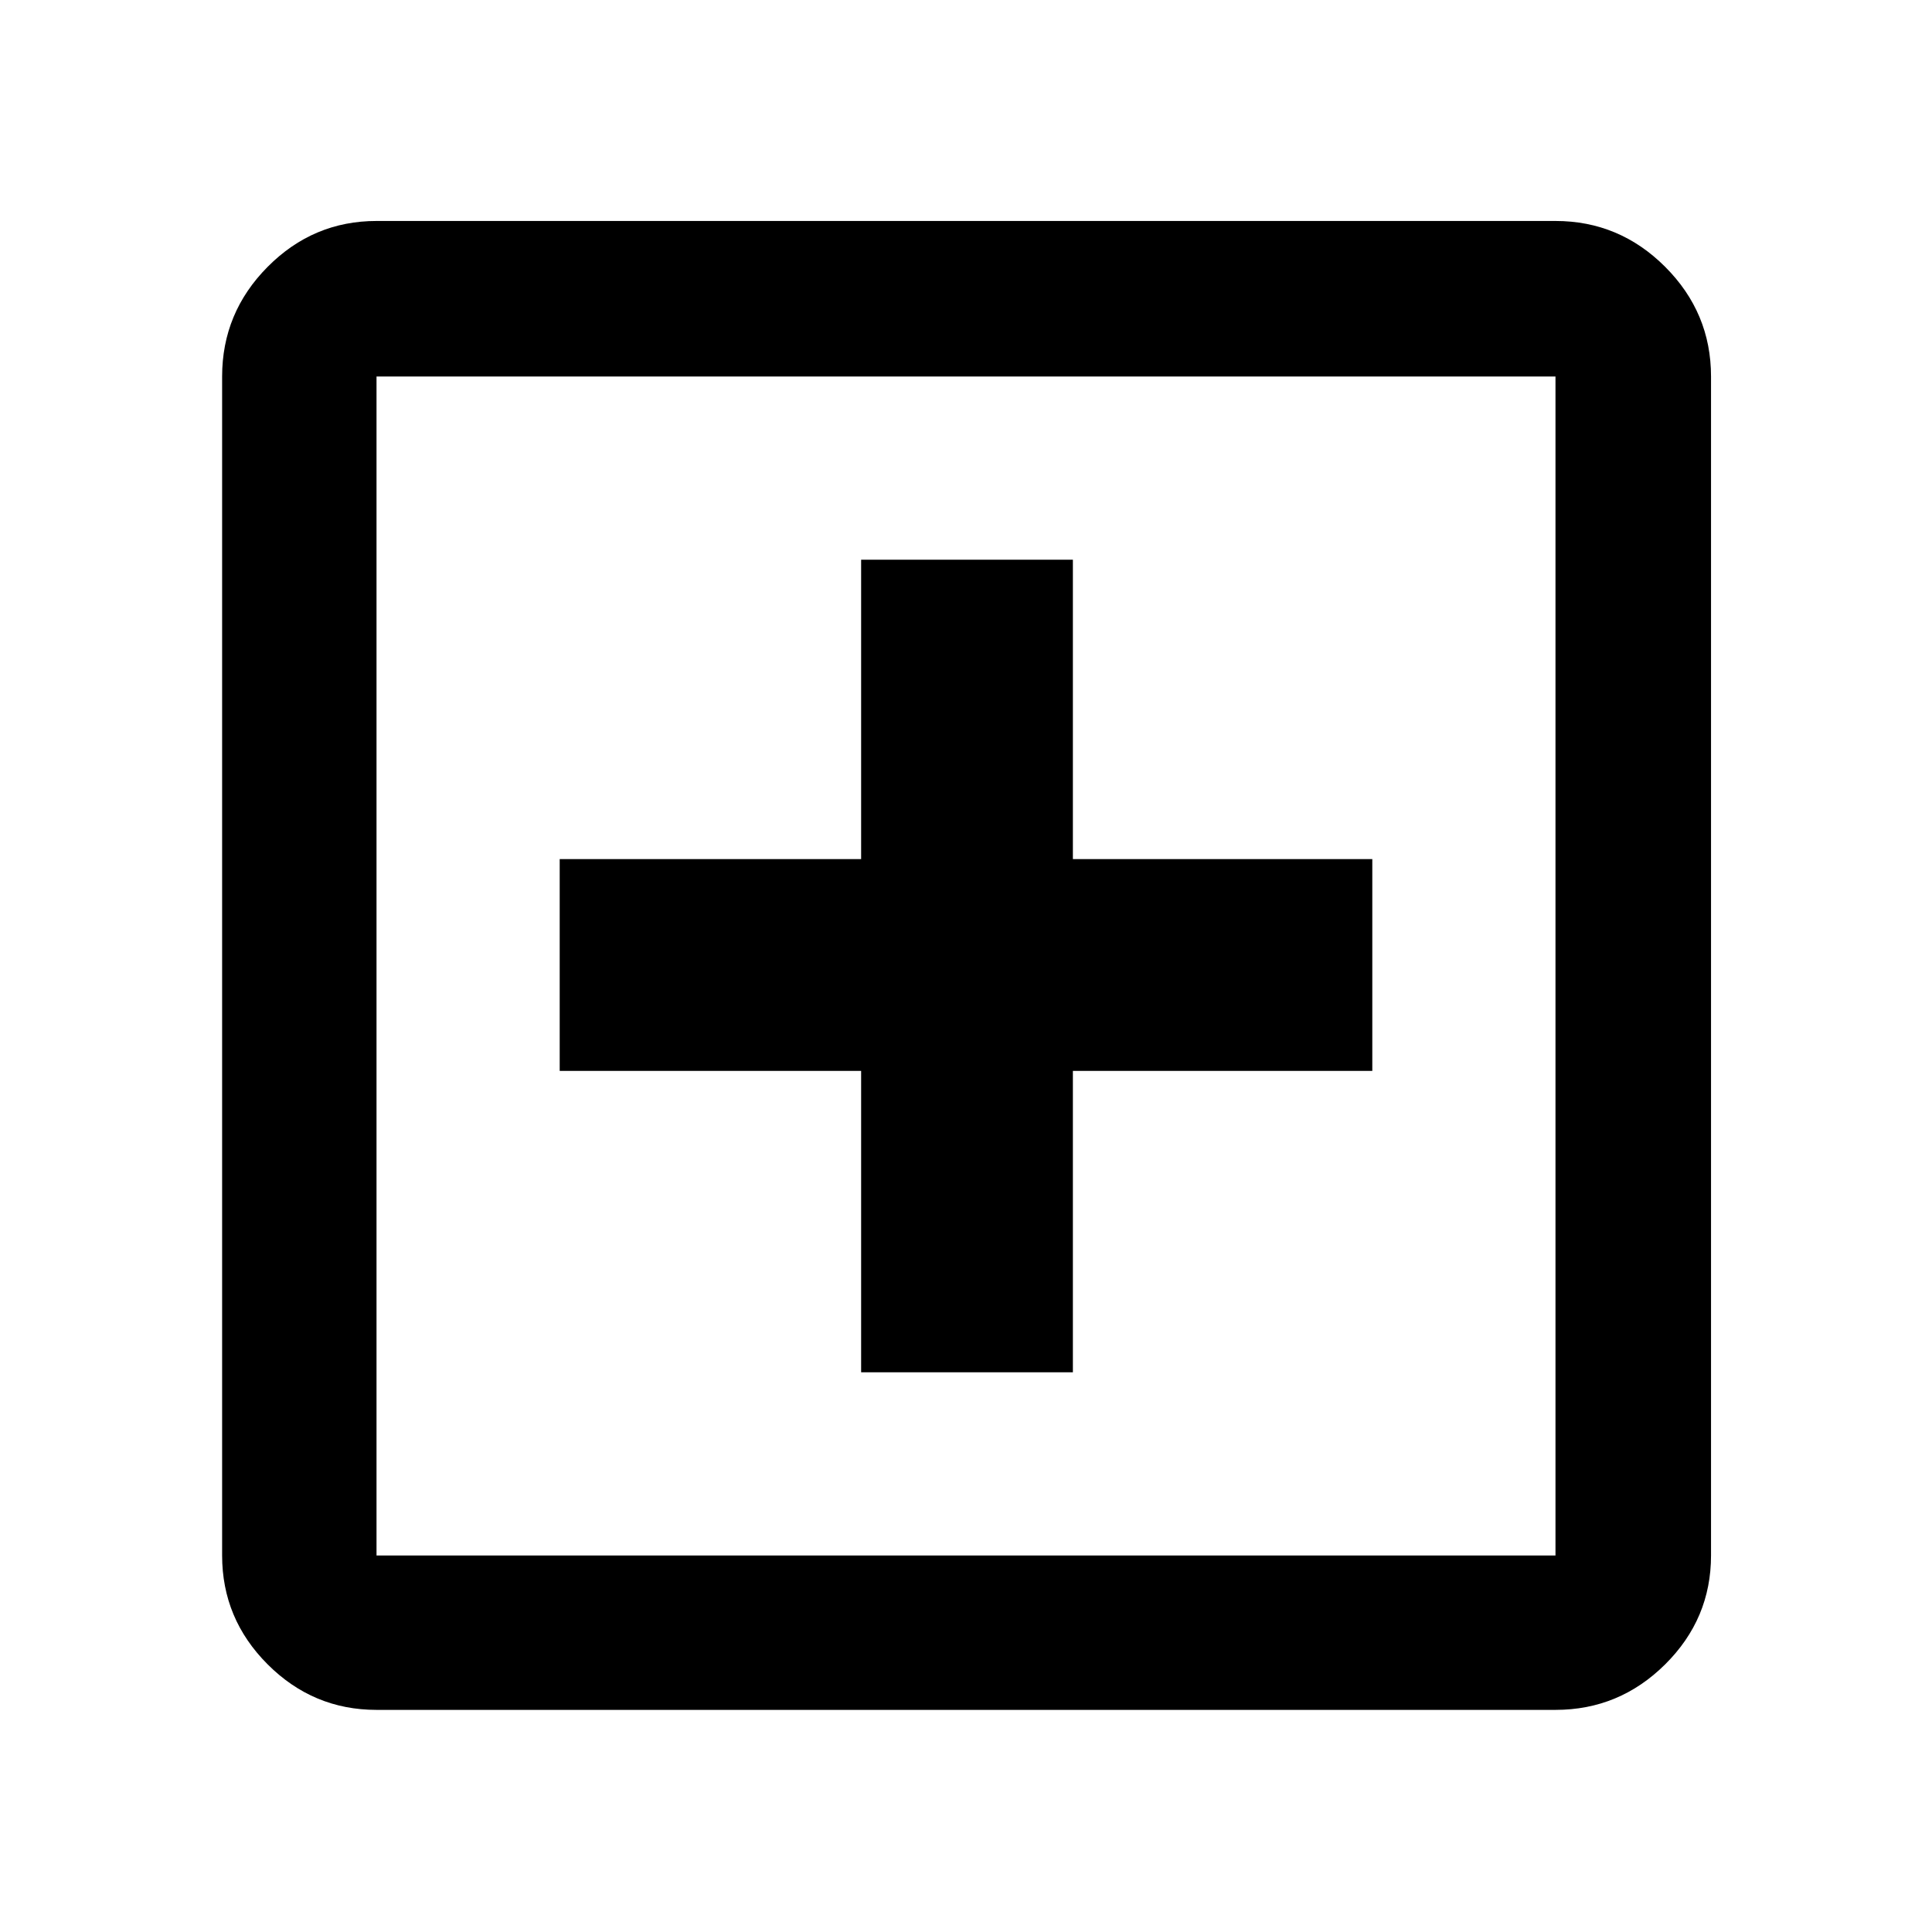 <svg xmlns="http://www.w3.org/2000/svg" height="48" viewBox="0 -960 960 960" width="48"><path d="M427.89-278.11h105.22v-149.78h148.78v-105.22H533.11v-148.78H427.89v148.78H278.11v105.22h149.78v149.78Zm-240.8 167.74q-31.48 0-54.1-22.62t-22.62-54.1v-585.82q0-31.71 22.62-54.5t54.1-22.79h585.82q31.71 0 54.5 22.79t22.79 54.5v585.82q0 31.48-22.79 54.1t-54.5 22.62H187.09Zm0-76.72h585.82v-585.82H187.09v585.82Zm0-585.82v585.82-585.82Z"/></svg>